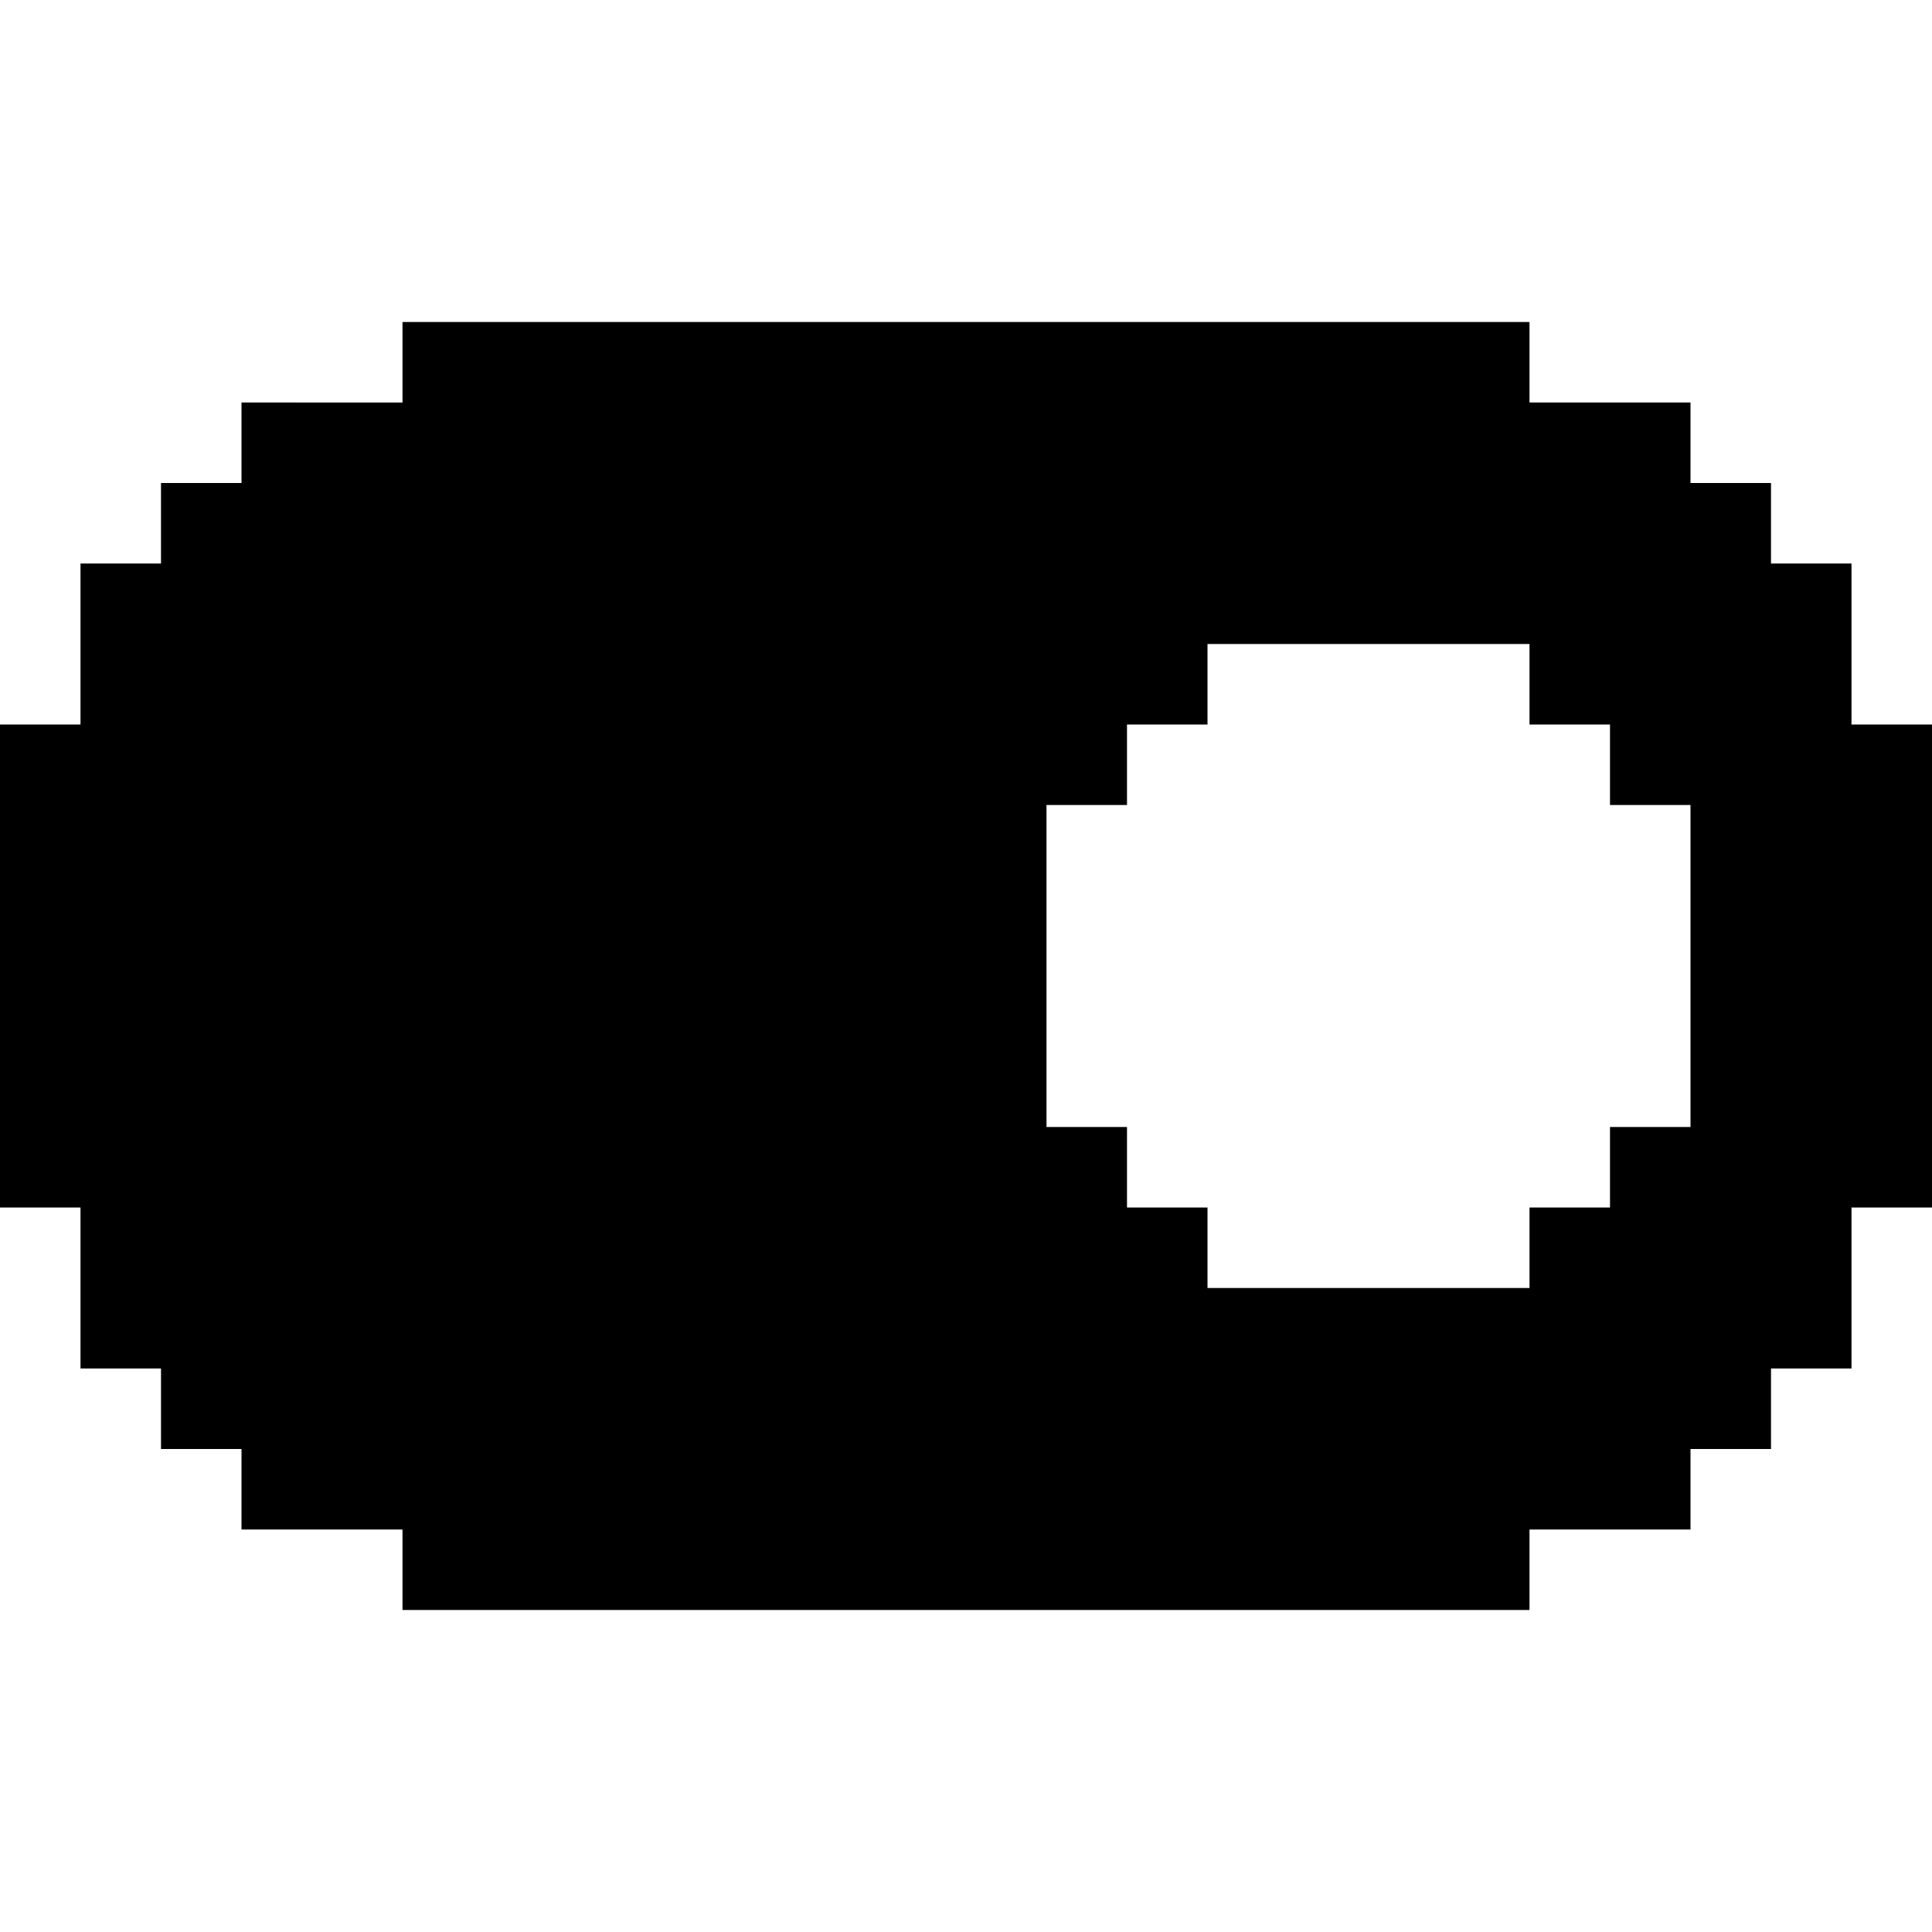 <svg xmlns="http://www.w3.org/2000/svg" width="24" height="24" fill="none" viewBox="0 0 24 24">
  <path fill="currentColor" fill-rule="evenodd" d="M19 4H5v1H3v1H2v1H1v2H0v6h1v2h1v1h1v1h2v1h14v-1h2v-1h1v-1h1v-2h1V9h-1V7h-1V6h-1V5h-2V4Zm-4 4h4v1h1v1h1v4h-1v1h-1v1h-4v-1h-1v-1h-1v-4h1V9h1V8Z" clip-rule="evenodd"/>
</svg>
